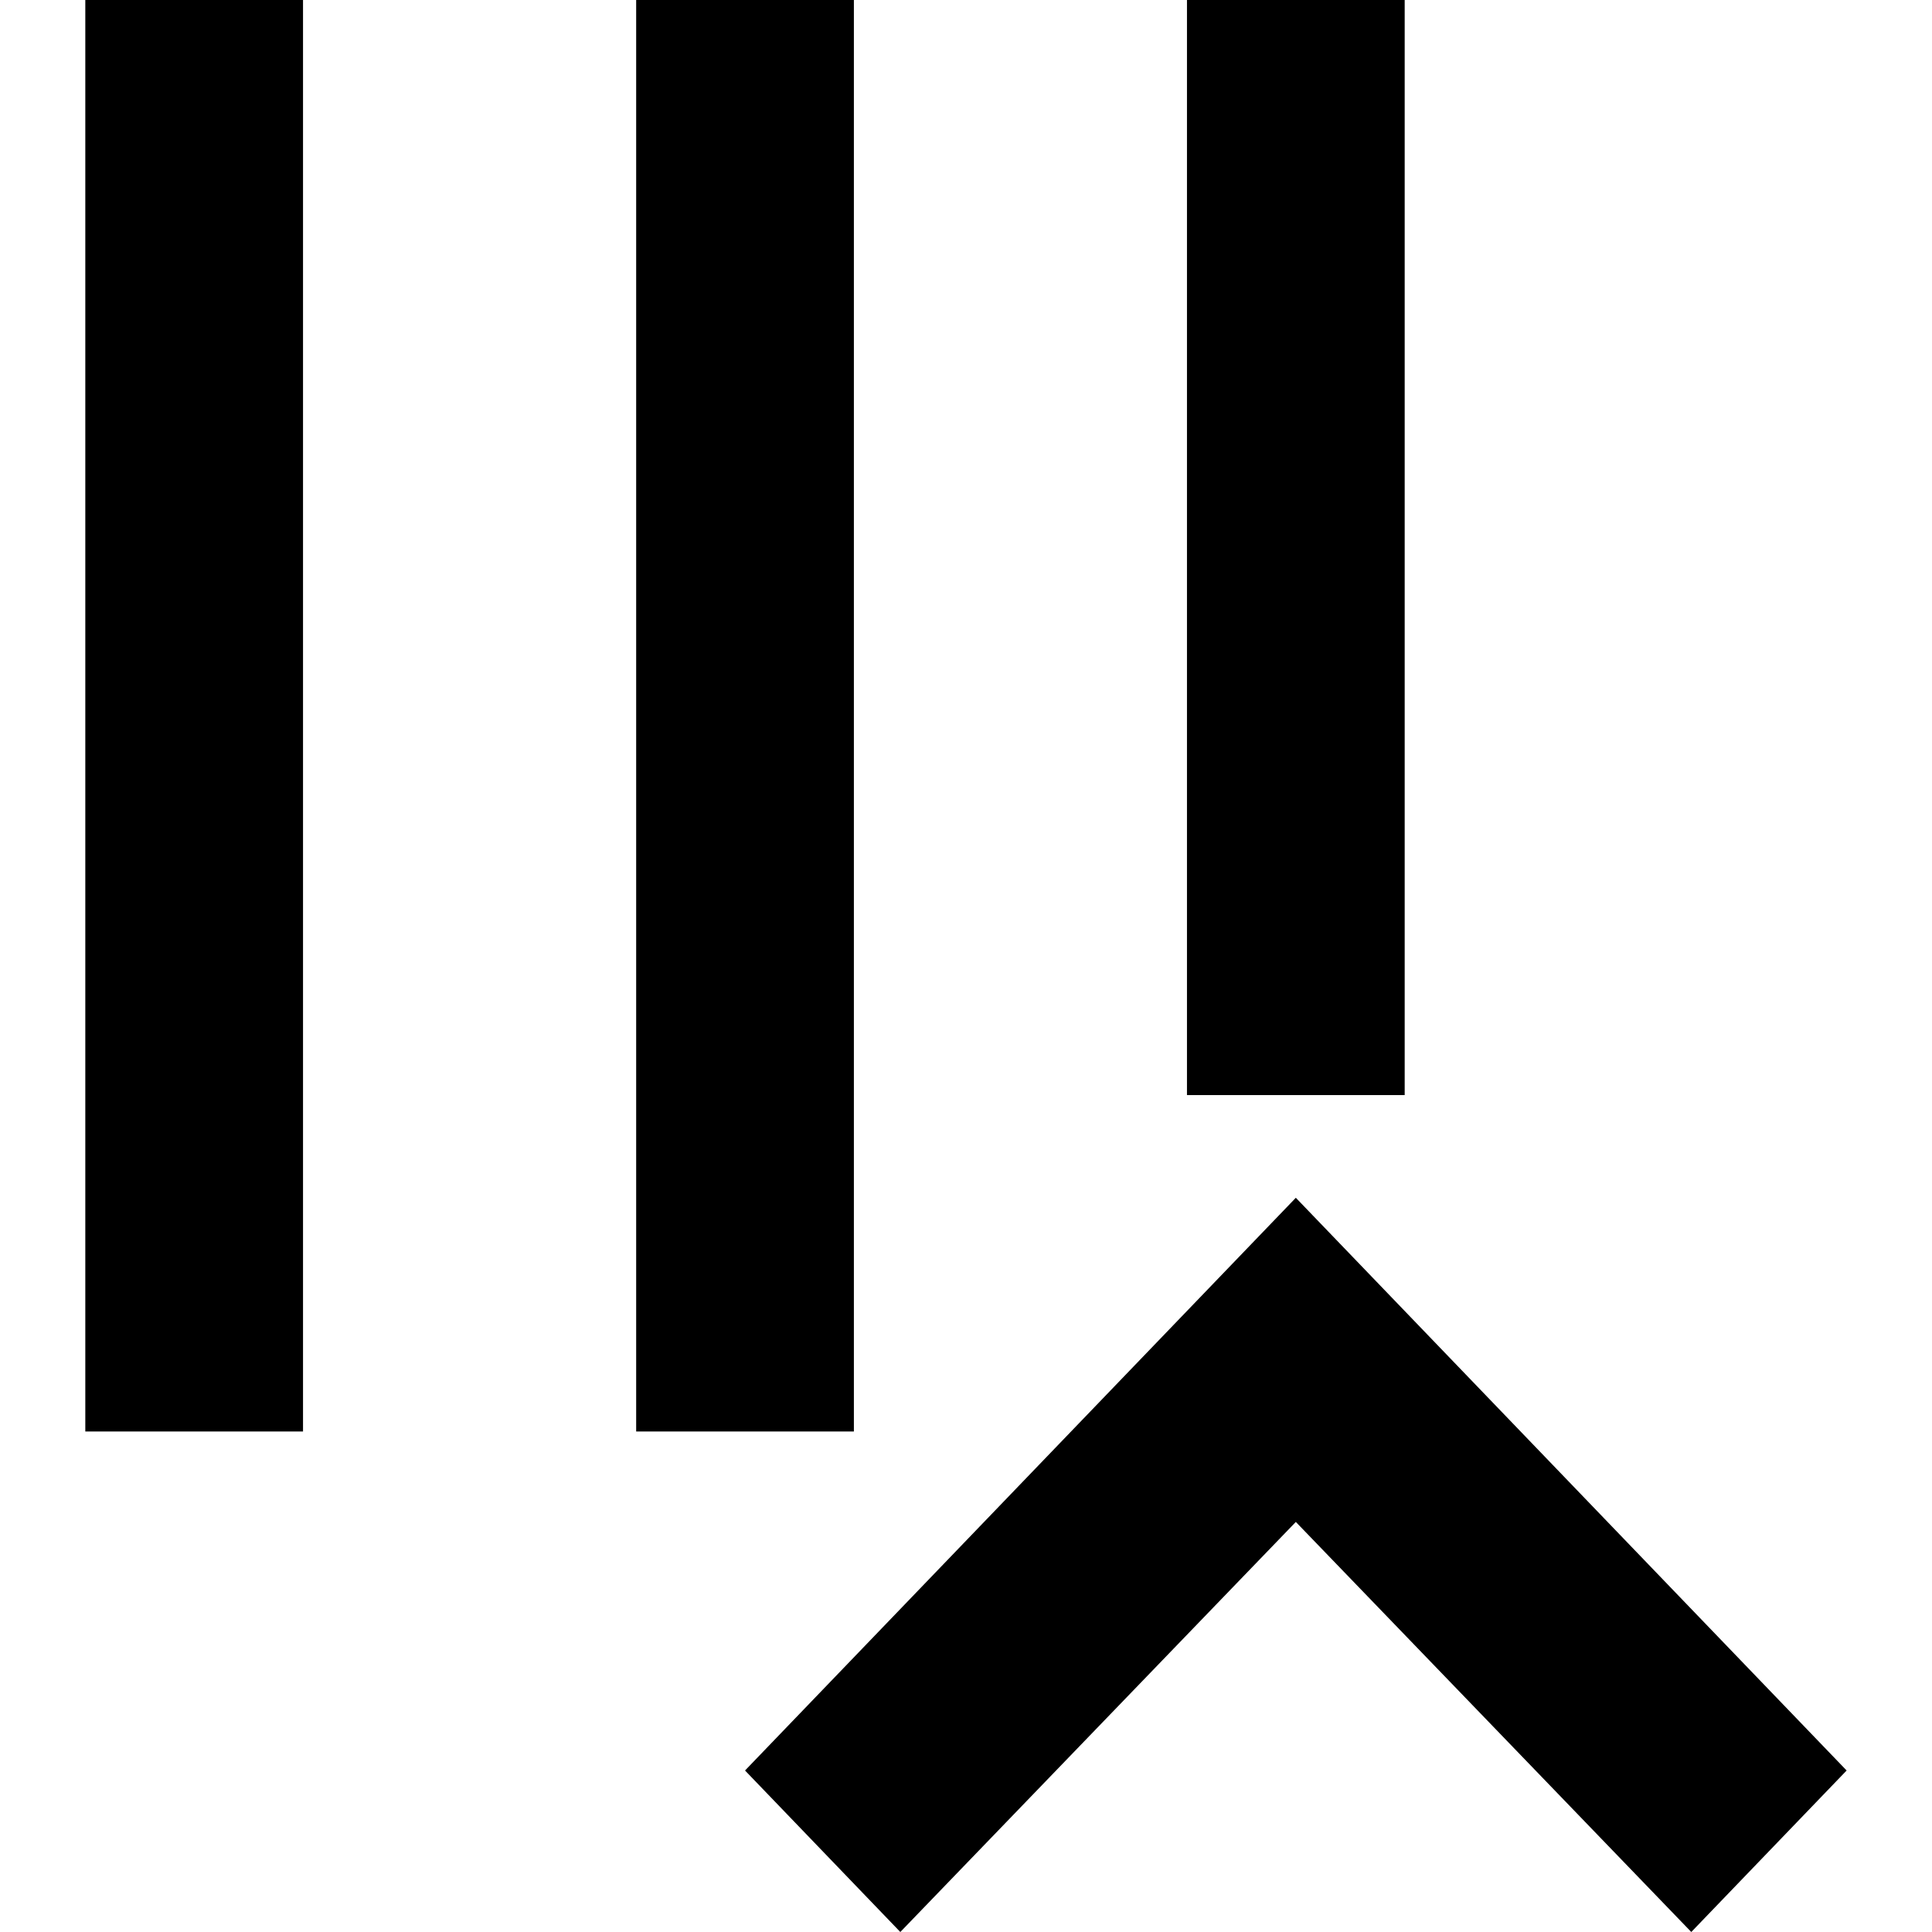 <svg  xmlns="http://www.w3.org/2000/svg" viewBox="0 0 32 32">
    <path d="M1.413 0v23.71h3.606v-23.71h-3.606z"></path>
    <path d="M19.66 0v18.138h3.606v-18.138h-3.606z"></path>
    <path d="M10.537 0v23.71h3.606v-23.71h-3.606z"></path>
    <path d="M21.463 25.208l6.55 6.792 2.573-2.675-9.123-9.486-9.123 9.486 2.572 2.675 6.551-6.792z"></path>
  </svg>